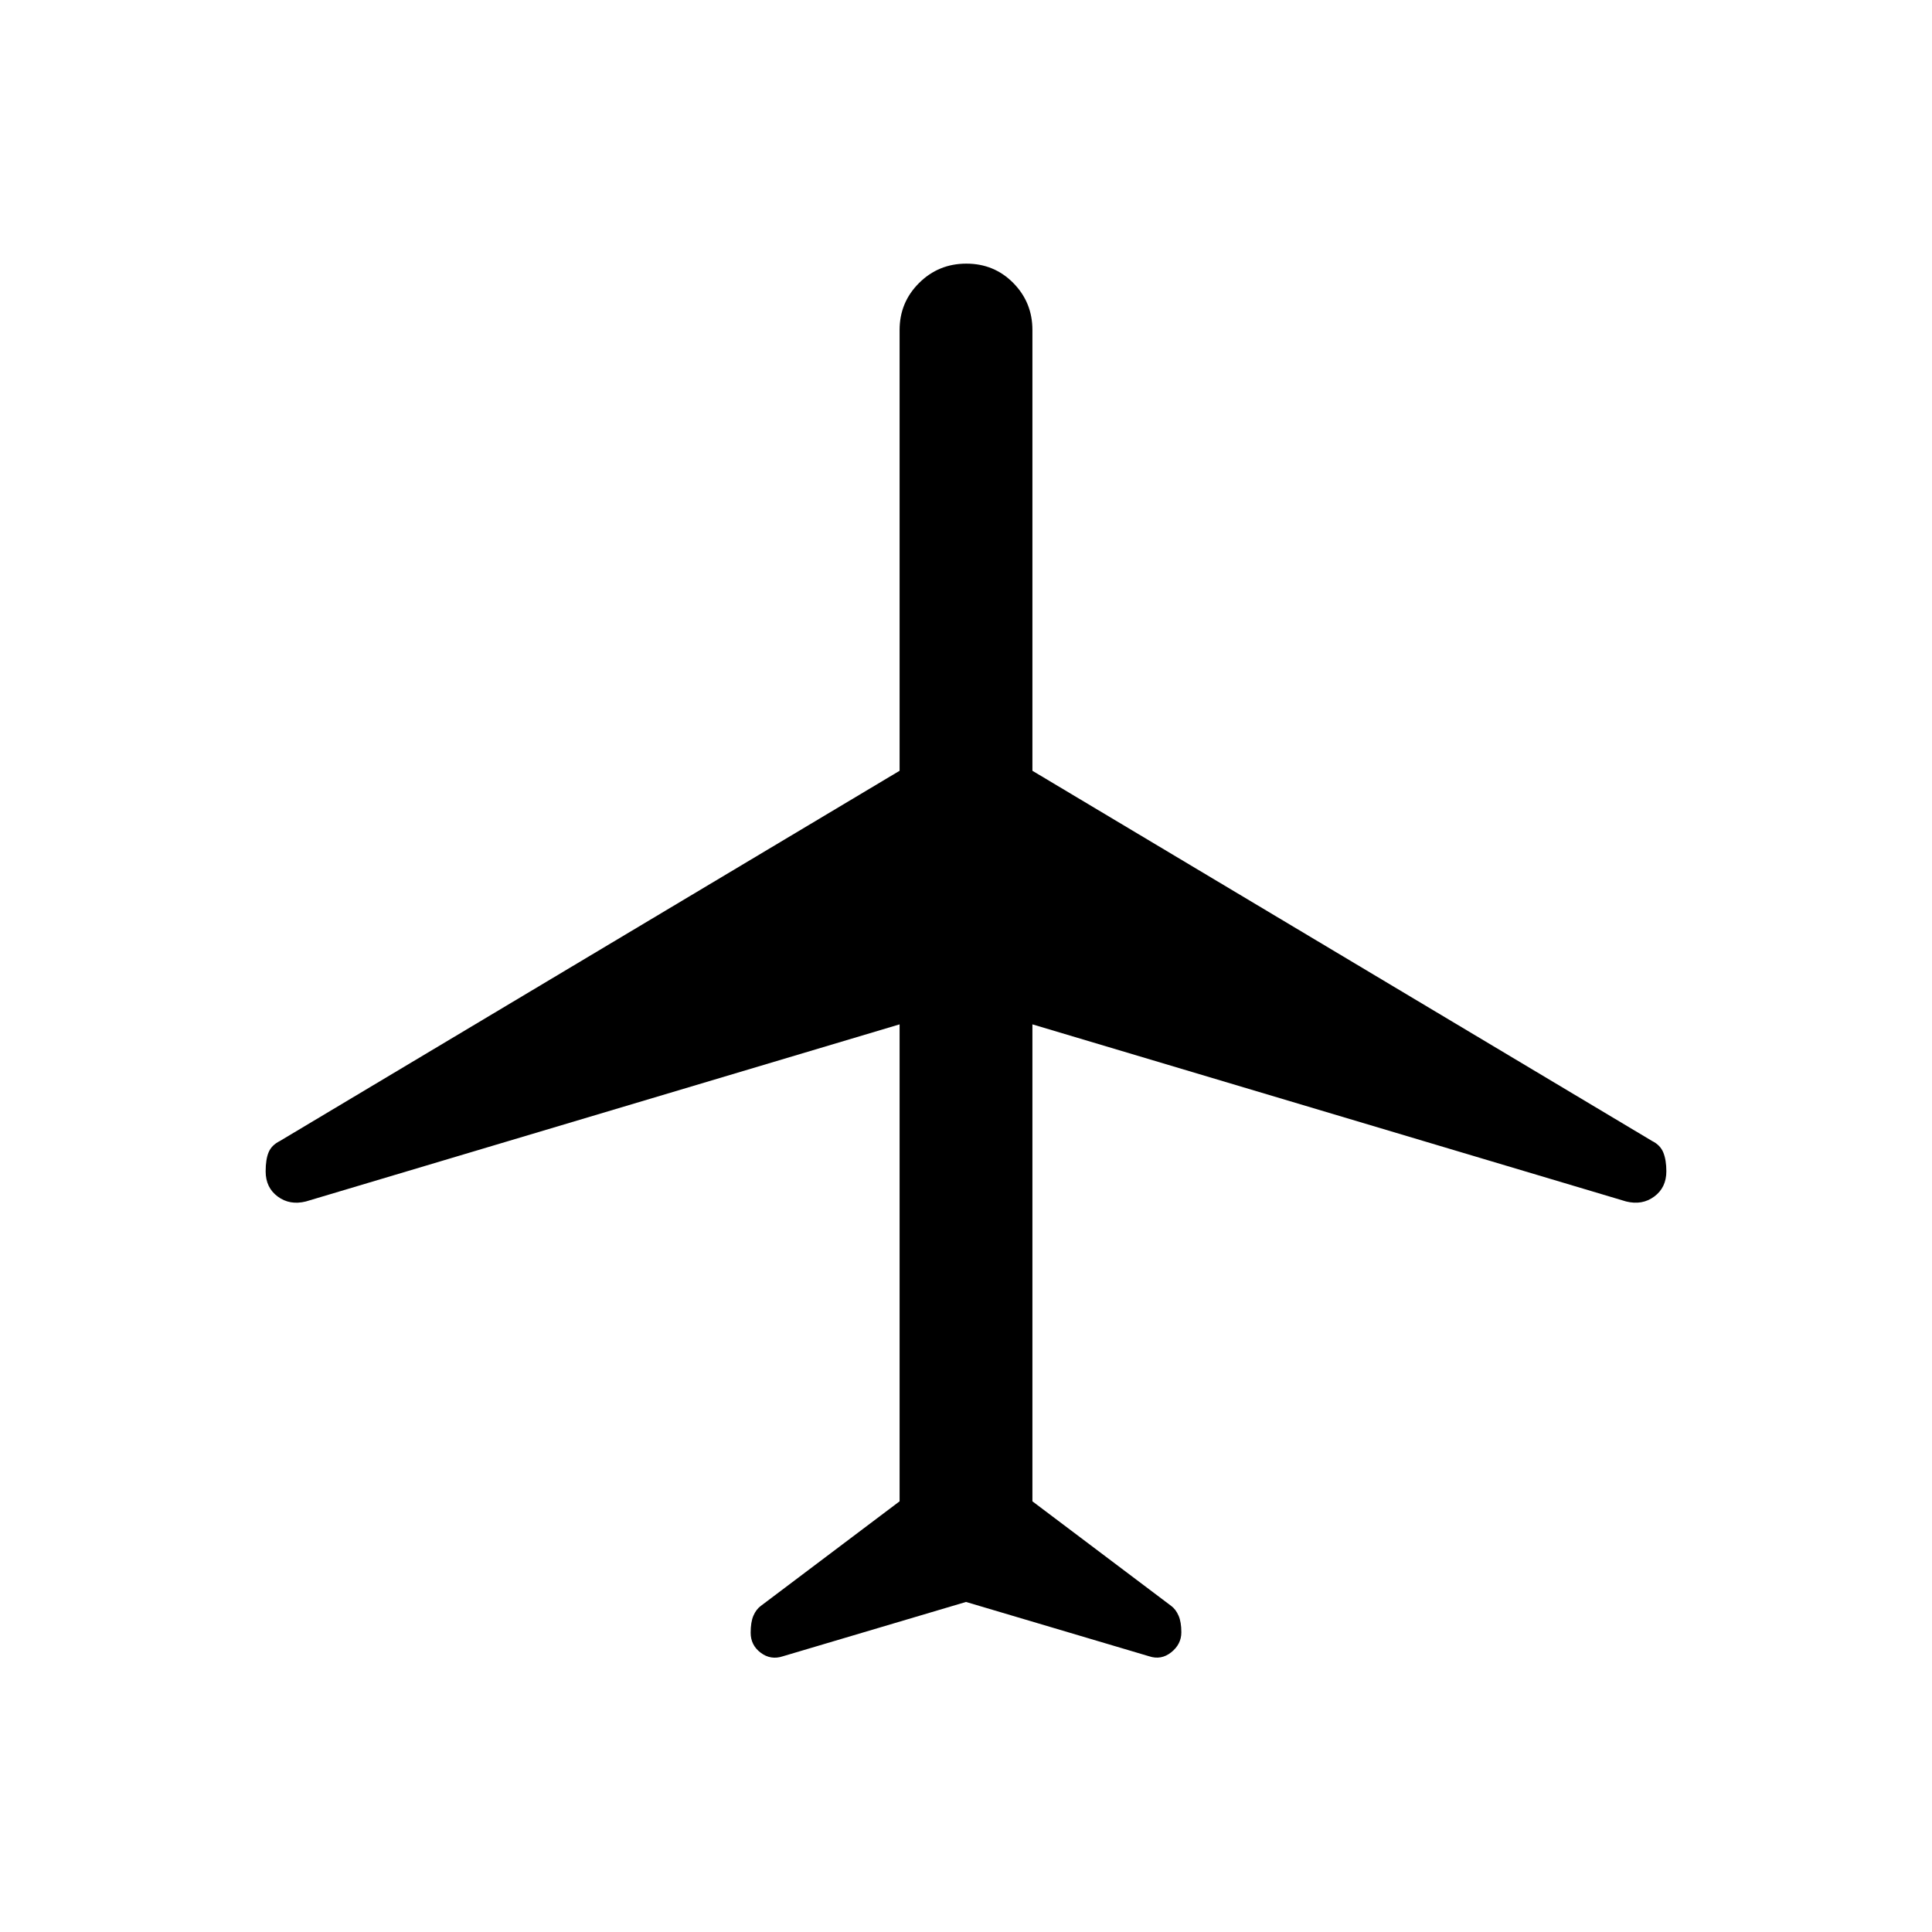 <svg xmlns="http://www.w3.org/2000/svg" height="24" viewBox="0 -960 960 960" width="24"><path d="m480-164-91 27q-6 2-11-1.76-5-3.75-5-9.94 0-5.3 1.36-8.46 1.37-3.16 3.64-4.84l69-52v-237l-295 88q-8 2-14-2.44-6-4.44-6-12.51 0-6.05 1.5-9.55 1.5-3.5 5.5-5.5l308-184v-219q0-13.75 9.68-23.38 9.67-9.62 23.5-9.62 13.82 0 23.32 9.62 9.5 9.63 9.5 23.38v219l308 184q4 2 5.5 5.71 1.5 3.72 1.5 9.29 0 8.1-6 12.55-6 4.45-14 2.45l-295-88v237l69 52q2.27 1.69 3.64 4.86 1.36 3.16 1.36 8.23 0 5.91-5 9.91t-11 2l-91-27Z"/></svg>